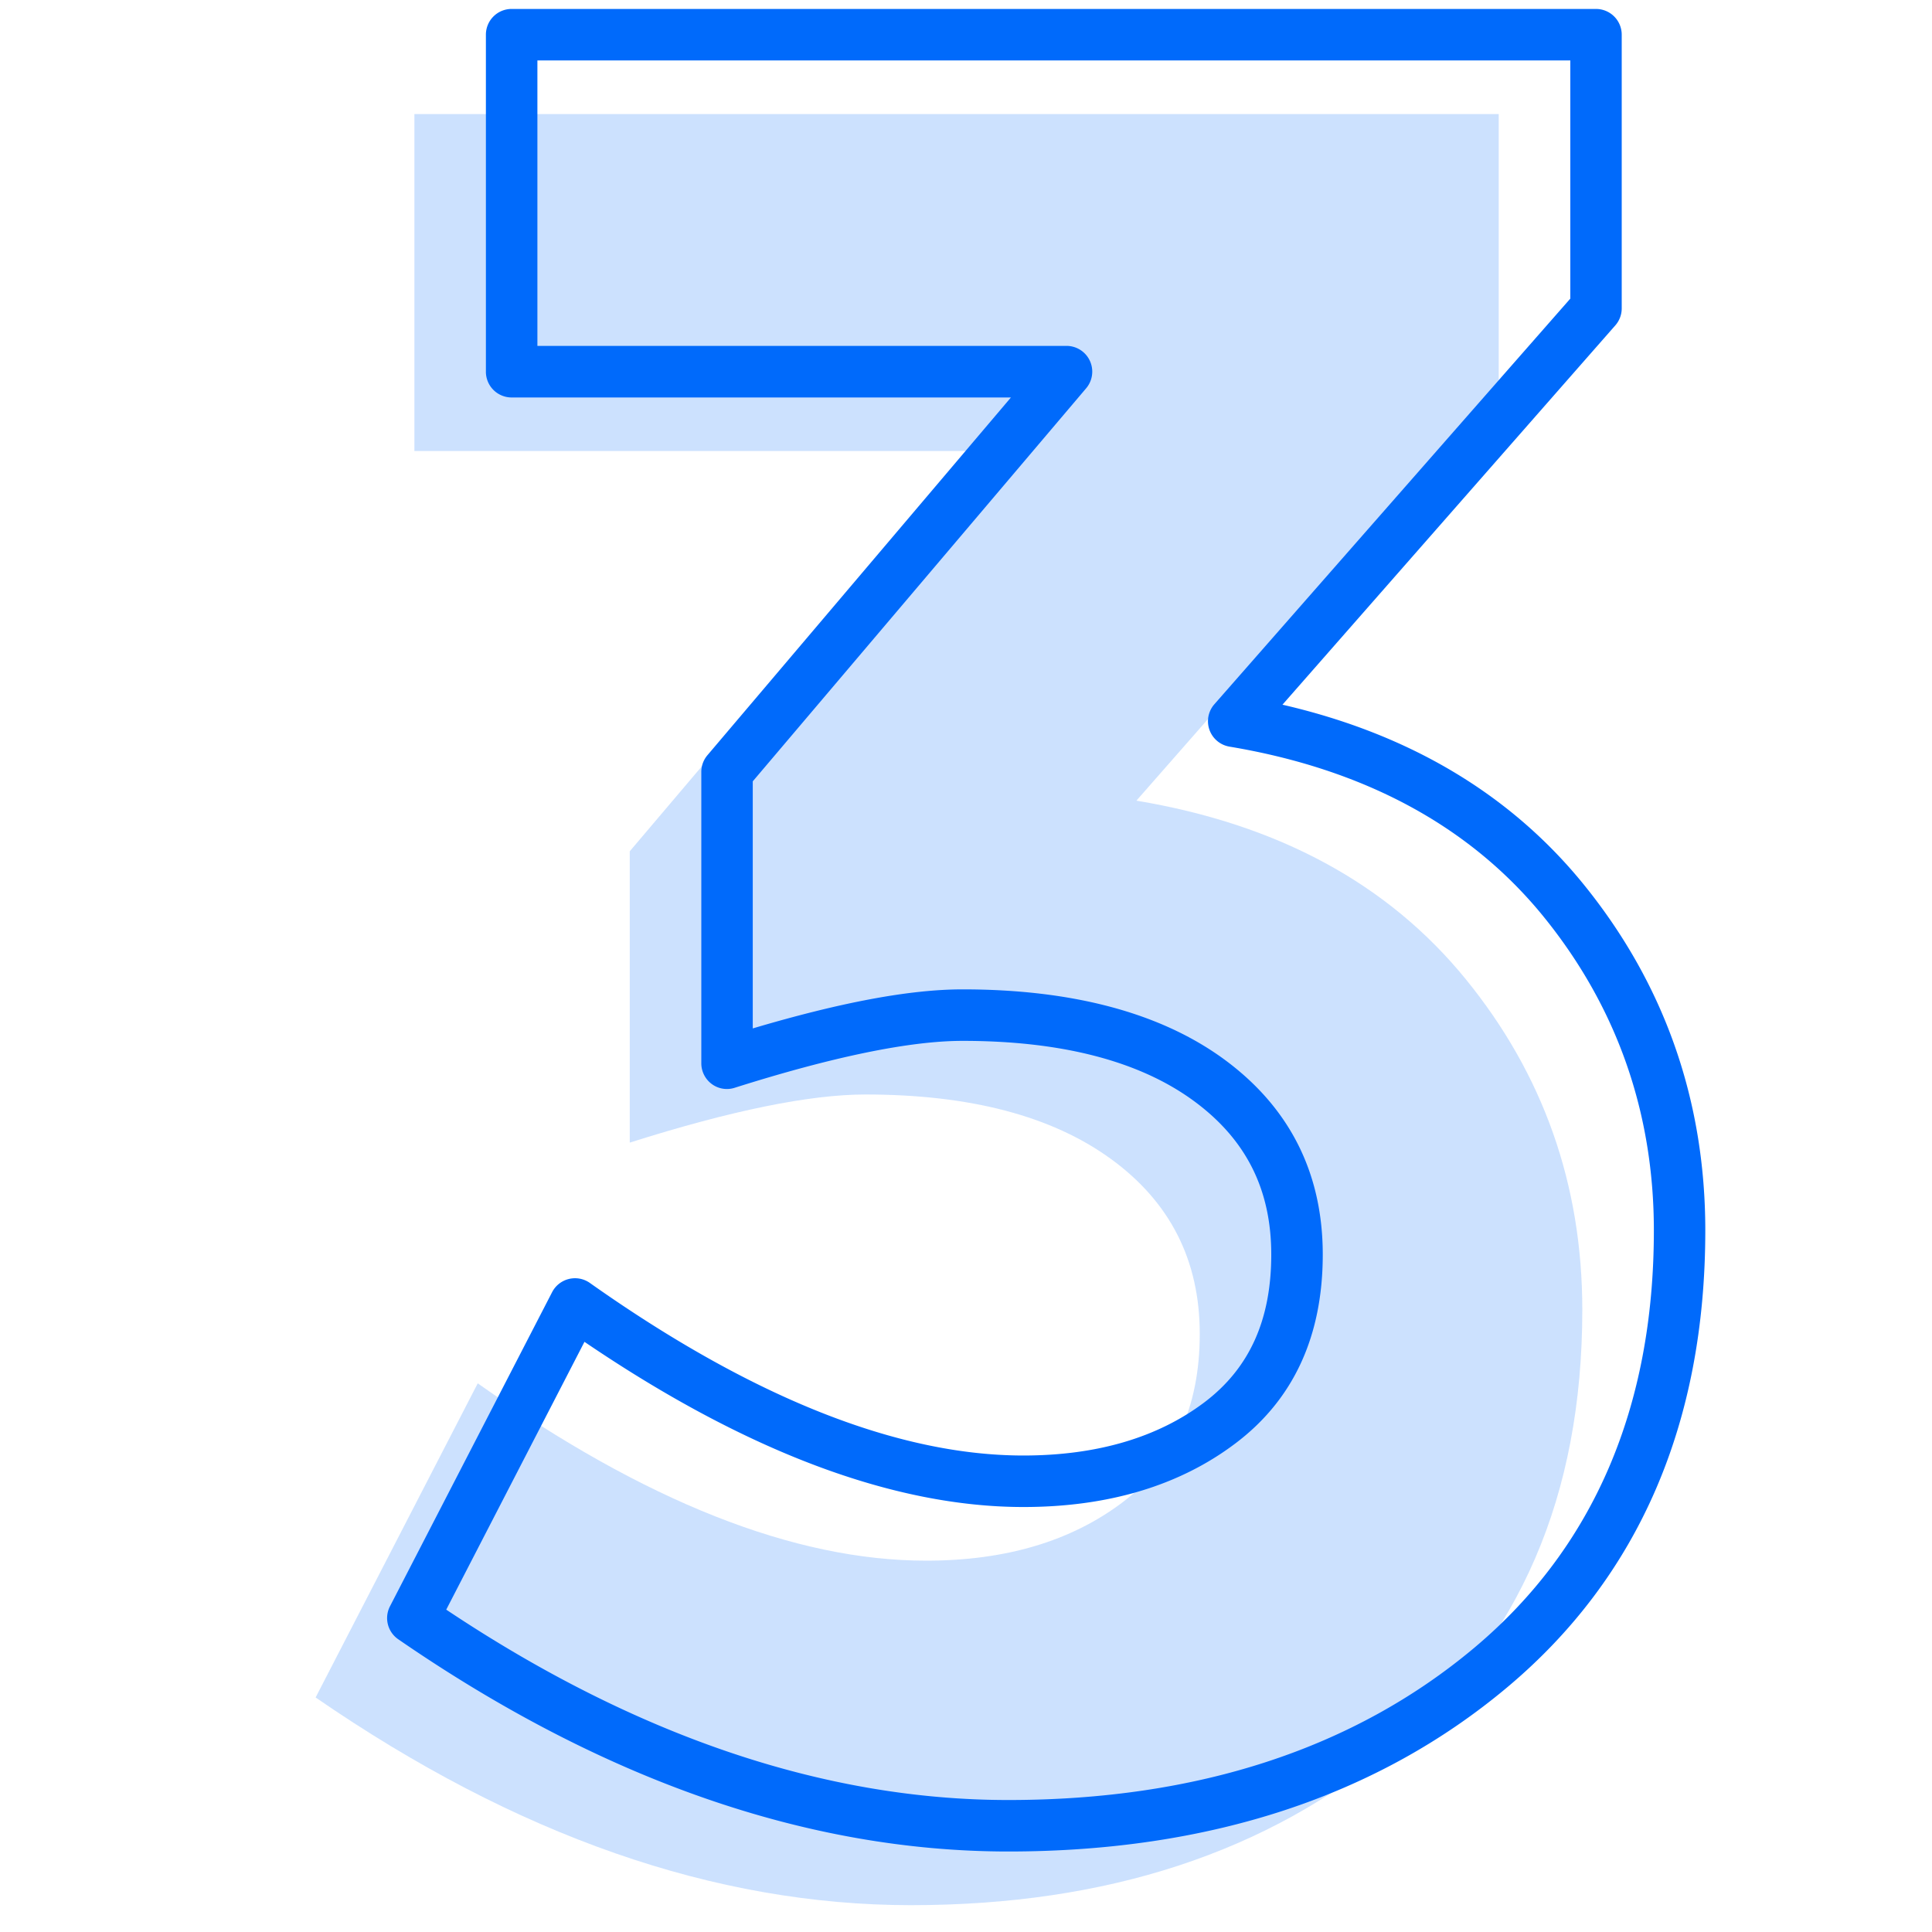 <svg xmlns="http://www.w3.org/2000/svg" id="Capa_1" data-name="Capa 1" viewBox="0 0 1080 1080"><defs><style>.cls-1{opacity:0.2;}.cls-2{fill:#006afb;}</style></defs><title>Op_3</title><g class="cls-1"><path class="cls-2" d="M231.65,252.13V63.77H837.79v153L635.26,447.57q119,19.83,184.12,99.81t65.14,184.81Q884.52,888,779,976.51T509.24,1065q-164.31,0-332.81-116.1l90.63-175.61q140.2,99.16,250.67,99.13,66.56,0,109.75-32.59t43.19-94.15q0-61.65-49.56-97.75t-137.37-36.1q-46.73,0-131.7,26.9V475.87L541.79,252.13Z"></path></g><path class="cls-2" d="M563.62,1035c-112,0-226.74-39.92-341-118.64A14.37,14.37,0,0,1,218,897.93l90.64-175.61a14.41,14.41,0,0,1,21.08-5.16c90.52,64,172.06,96.48,242.36,96.48,41,0,75-10,101.09-29.66,25.2-19,37.47-46.05,37.47-82.67S696.38,636.6,667,615.18c-30.38-22.14-73.75-33.33-128.9-33.33-29.47,0-72.32,8.8-127.36,26.21A14.2,14.2,0,0,1,397.92,606a14.39,14.39,0,0,1-5.88-11.6V431.49a14.38,14.38,0,0,1,3.4-9.3l169.67-200H286a14.39,14.39,0,0,1-14.38-14.4V19.39A14.38,14.38,0,0,1,286,5H892.17a14.38,14.38,0,0,1,14.38,14.39v153a14.36,14.36,0,0,1-3.56,9.48L716.9,393.93c70.72,16.29,127.15,49.87,168,100,45.38,55.75,68.37,121,68.37,193.89,0,107.83-37.23,193.73-110.65,255.33C770,1004.11,676.11,1035,563.62,1035ZM249.45,899.8c105.84,70.64,211.47,106.42,314.17,106.42,105.54,0,193.19-28.63,260.5-85.09,66.62-55.91,100.4-134.42,100.4-233.32,0-66.1-20.83-125.24-61.92-175.73-41-50.28-100-82.14-175.33-94.71a14.4,14.4,0,0,1-8.46-23.66l199-226.78V33.79H300.41V193.35H596.17a14.4,14.4,0,0,1,11,23.7L420.8,436.77V574.89c49.53-14.68,88-21.83,117.32-21.83,61.36,0,110.43,13.09,145.84,38.86,36.81,26.87,55.47,63.68,55.47,109.39S723,782.49,690.52,806.93c-31.21,23.56-71.06,35.5-118.41,35.5-72.73,0-155.23-31.06-245.39-92.34Z"></path></svg>